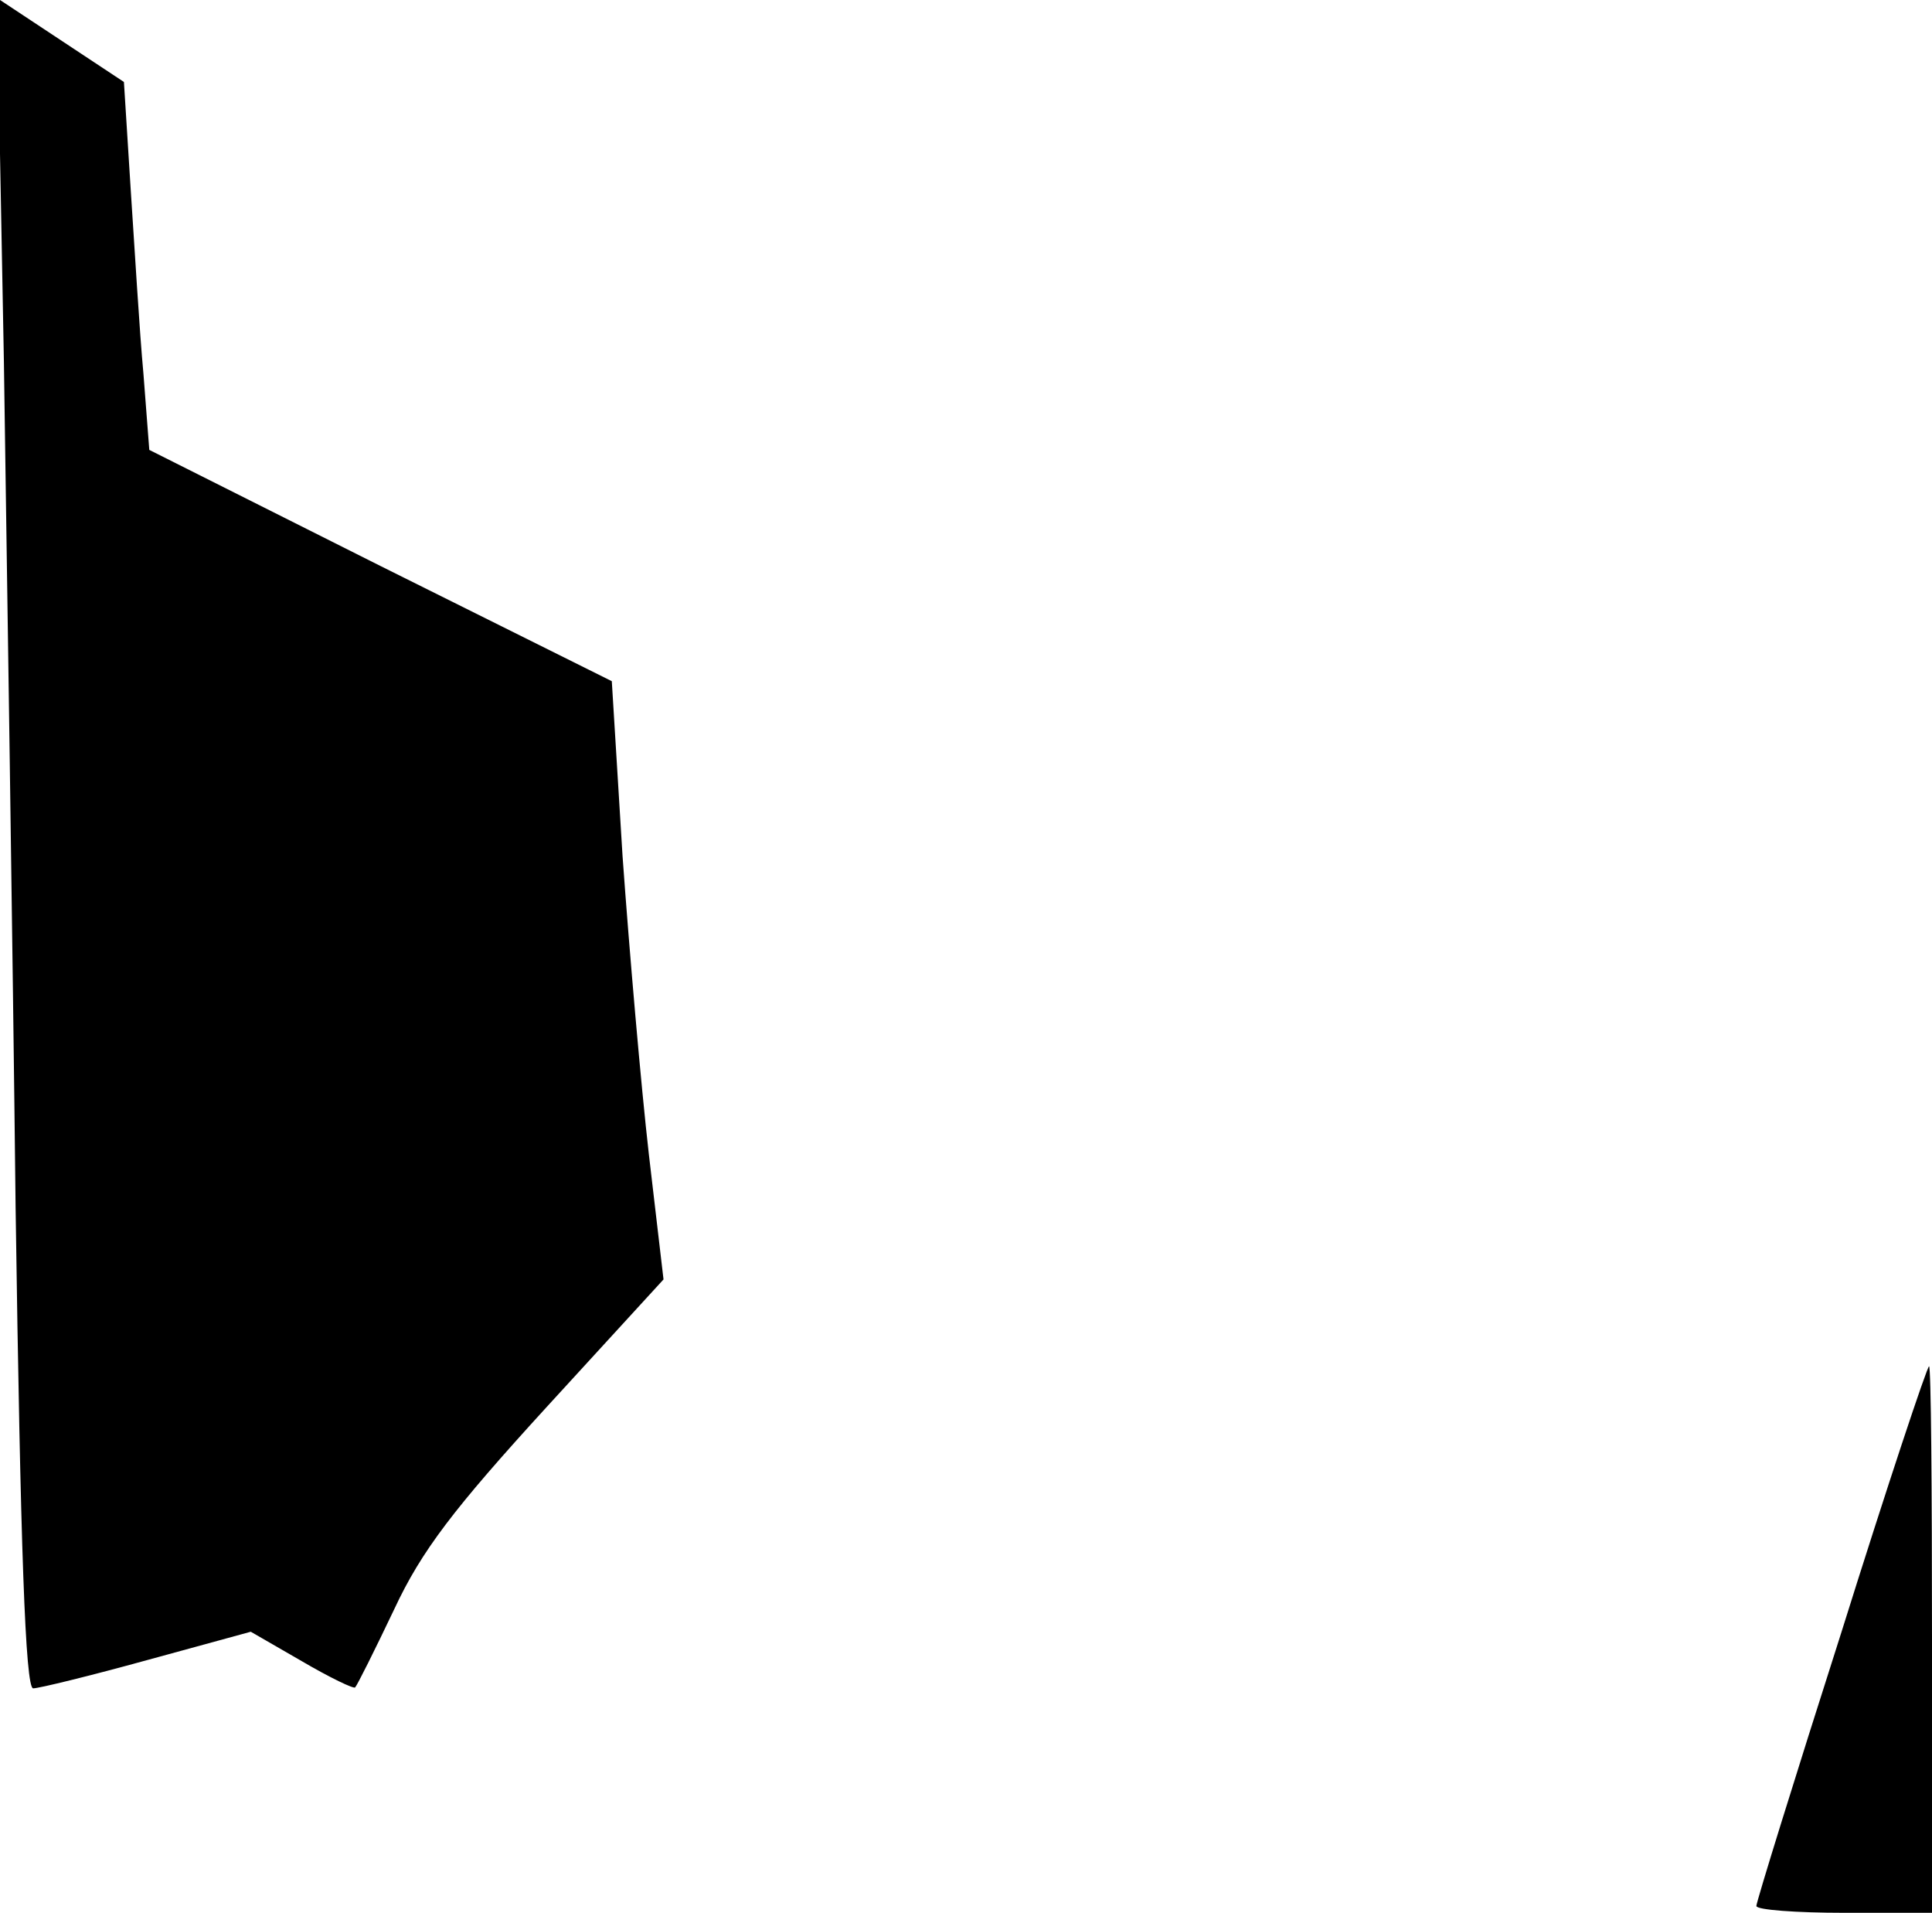 <?xml version="1.0" standalone="no"?>
<!DOCTYPE svg PUBLIC "-//W3C//DTD SVG 20010904//EN"
 "http://www.w3.org/TR/2001/REC-SVG-20010904/DTD/svg10.dtd">
<svg version="1.0" xmlns="http://www.w3.org/2000/svg"
 width="198pt" height="196pt" viewBox="0 0 198 196"
 preserveAspectRatio="xMidYMid meet">
<g transform="translate(0,196) scale(0.1,-0.1)"
fill="#000000" stroke="none">
<path fill="#000000" stroke="none" d="M4 1589 c3 -206 9 -596 12 -867 5 -349
10 -492 18 -492 6 0 59 13 117 29 l106 29 52 -30 c29 -17 54 -29 55 -27 2 2
20 38 40 80 28 60 61 103 156 207 l120 131 -15 128 c-8 70 -20 208 -27 306
l-11 179 -237 118 -237 119 -6 78 c-4 43 -9 128 -13 188 l-7 111 -65 43 -65
43 7 -373z"/>
<path fill="#000000" stroke="none" d="M1887 287 c-48 -150 -87 -276 -87 -280
0 -4 41 -7 90 -7 l90 0 0 280 c0 154 -1 280 -3 280 -2 0 -43 -123 -90 -273z"/>
</g>
</svg>
